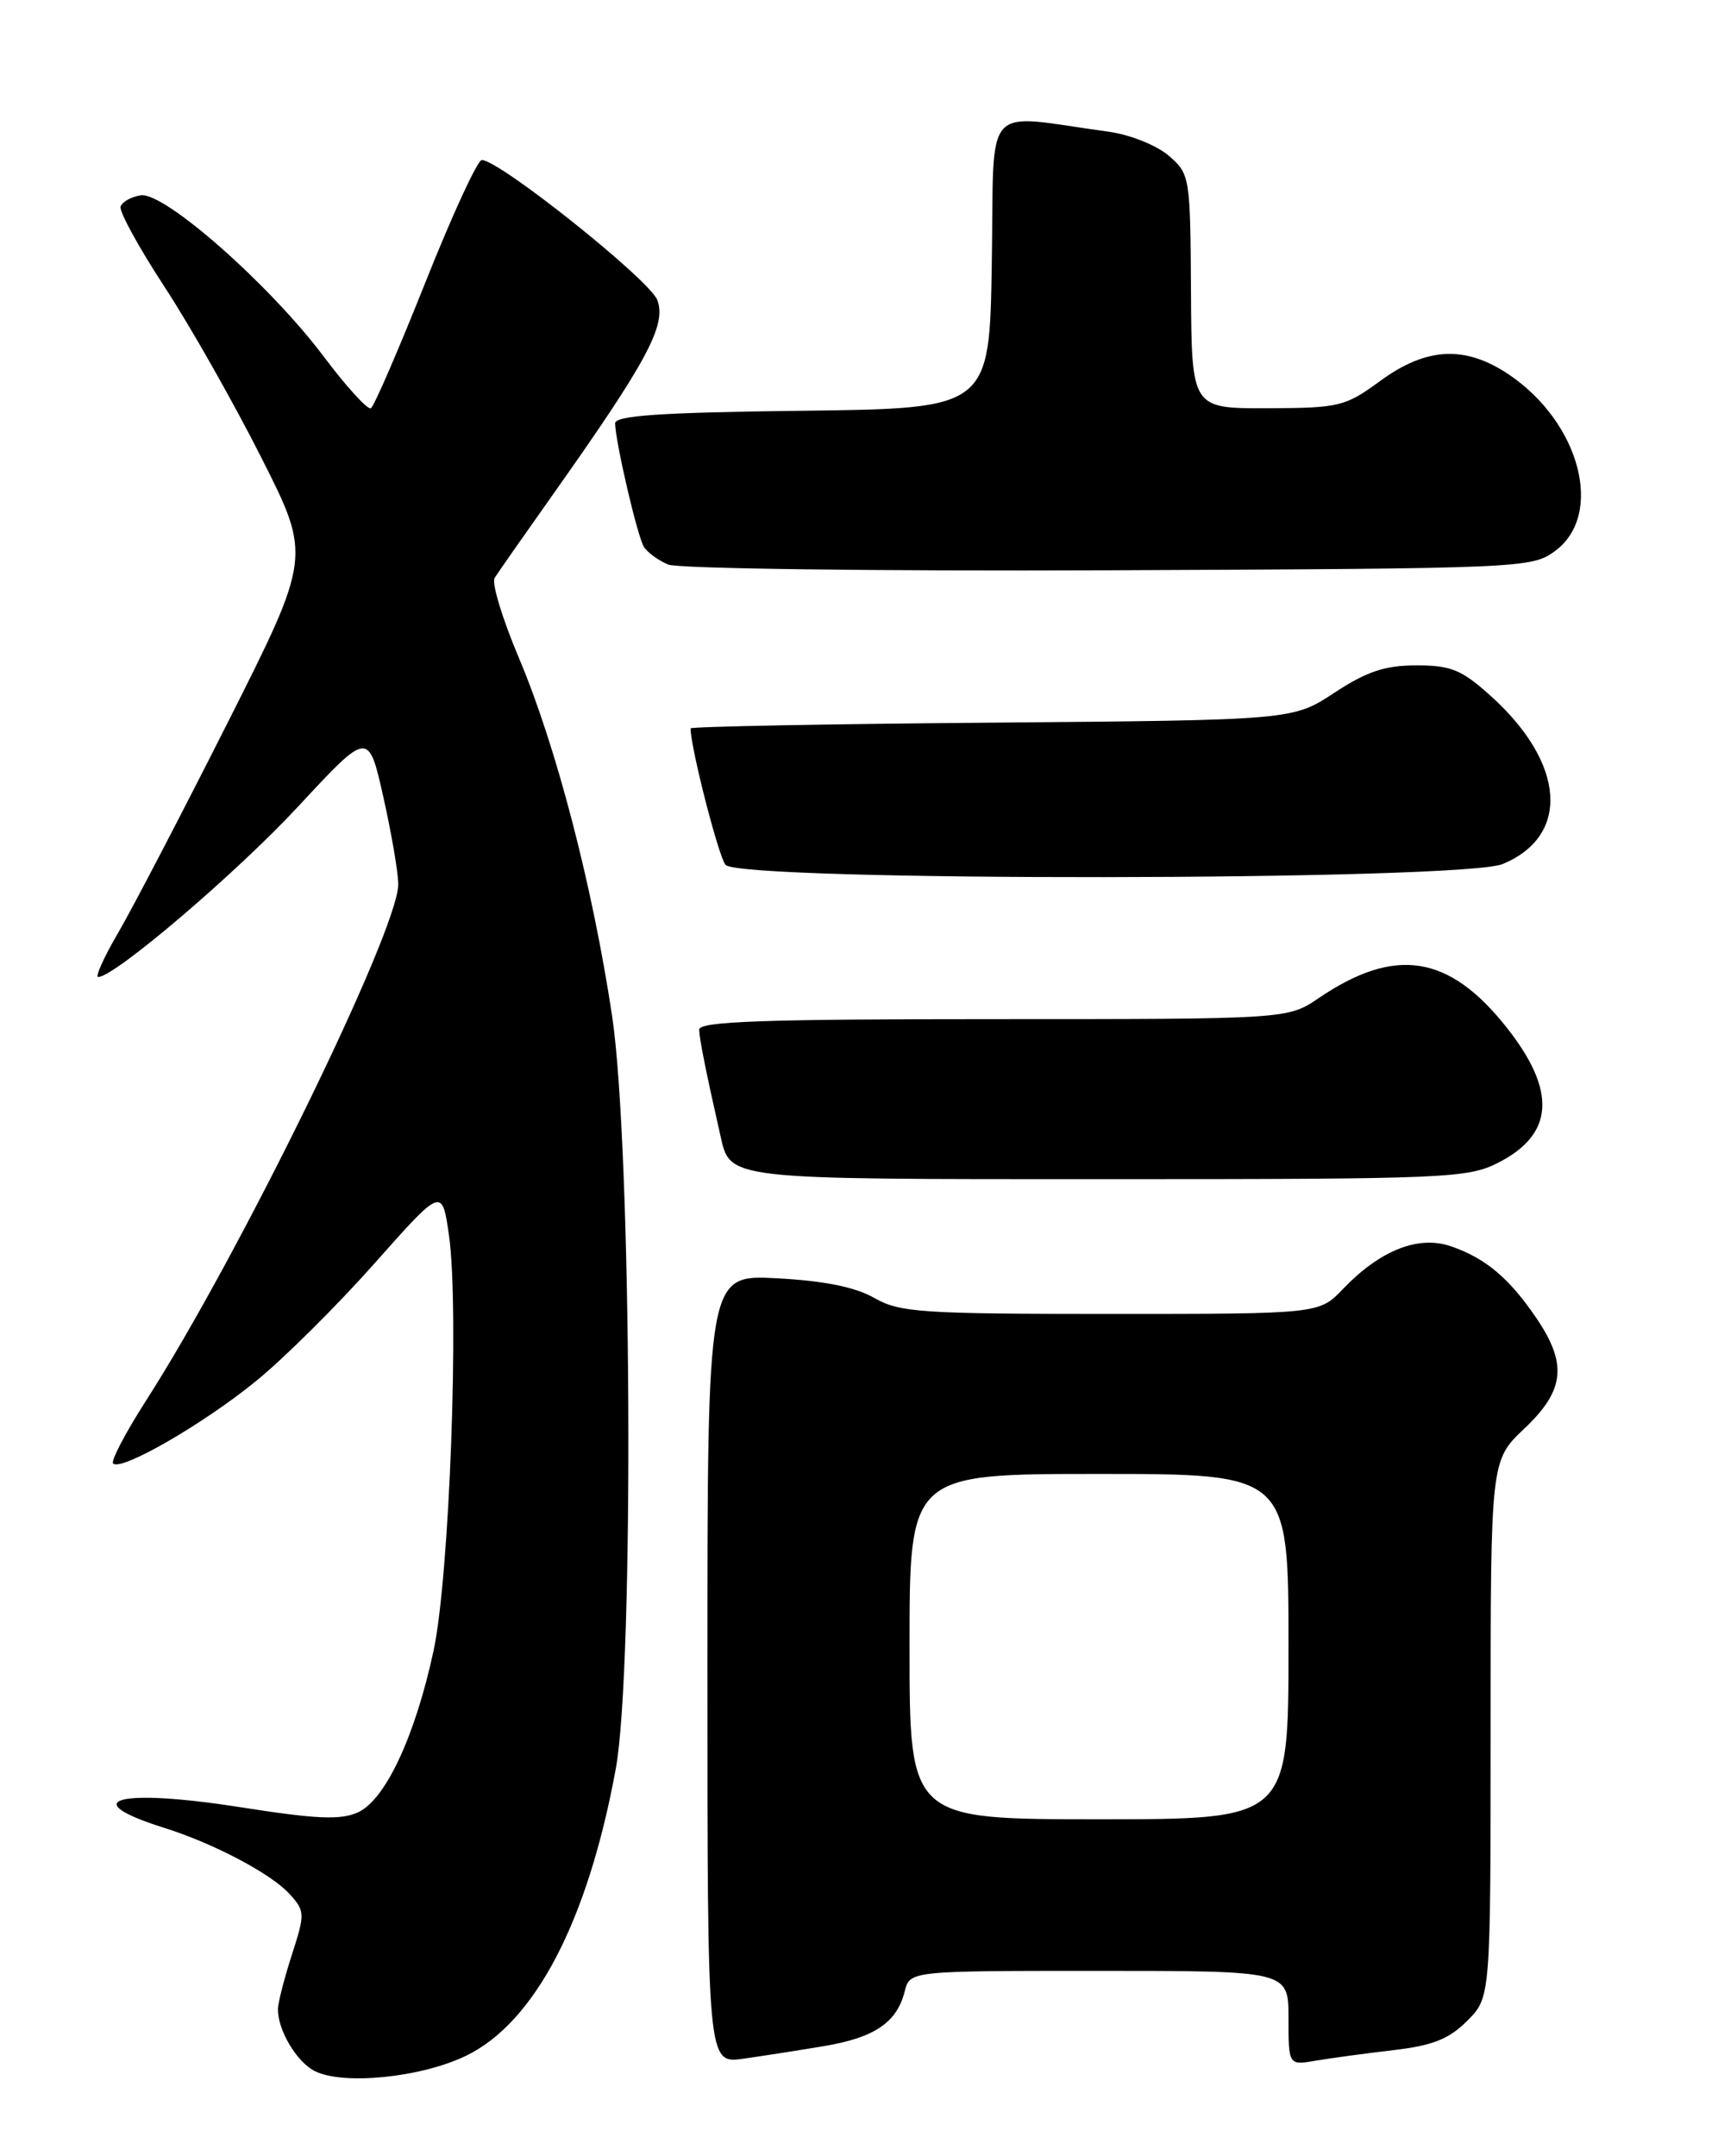 <?xml version="1.0" encoding="UTF-8" standalone="no"?>
<!DOCTYPE svg PUBLIC "-//W3C//DTD SVG 1.1//EN" "http://www.w3.org/Graphics/SVG/1.1/DTD/svg11.dtd" >
<svg xmlns="http://www.w3.org/2000/svg" xmlns:xlink="http://www.w3.org/1999/xlink" version="1.1" viewBox="0 0 204 256">
 <g >
 <path fill="currentColor"
d=" M 55.34 244.08 C 63.52 240.12 69.81 228.07 73.12 210.00 C 75.32 198.01 75.02 136.12 72.68 120.61 C 70.35 105.15 66.05 88.61 61.61 78.10 C 59.66 73.49 58.36 69.22 58.73 68.62 C 59.10 68.03 62.26 63.51 65.75 58.58 C 76.85 42.89 79.17 38.57 78.05 35.62 C 77.13 33.22 59.31 19.00 57.21 19.00 C 56.70 19.00 53.69 25.54 50.51 33.53 C 47.33 41.52 44.42 48.24 44.04 48.47 C 43.67 48.70 41.15 45.94 38.43 42.32 C 32.03 33.80 19.53 22.78 16.73 23.19 C 15.59 23.36 14.50 23.96 14.32 24.53 C 14.13 25.09 16.47 29.37 19.52 34.03 C 22.57 38.69 27.74 47.81 31.01 54.29 C 36.97 66.08 36.97 66.08 27.04 85.79 C 21.57 96.63 15.72 107.86 14.03 110.75 C 12.34 113.64 11.28 116.00 11.66 116.00 C 13.60 116.00 28.10 103.63 35.43 95.73 C 43.75 86.76 43.75 86.76 45.52 94.63 C 46.49 98.96 47.29 103.62 47.29 105.00 C 47.29 110.43 28.40 149.08 17.30 166.36 C 14.88 170.14 13.14 173.47 13.43 173.76 C 14.38 174.71 24.17 169.06 30.43 163.95 C 33.77 161.23 40.10 154.93 44.50 149.97 C 52.50 140.95 52.50 140.95 53.32 146.73 C 54.55 155.48 53.37 187.28 51.48 196.00 C 49.29 206.16 45.76 213.69 42.52 215.17 C 40.45 216.12 37.59 215.99 28.49 214.56 C 13.99 212.29 8.89 213.68 19.50 217.02 C 25.37 218.86 32.23 222.48 34.40 224.89 C 36.22 226.90 36.23 227.22 34.65 232.11 C 33.74 234.93 33.00 237.83 33.00 238.57 C 33.00 241.07 35.22 244.79 37.36 245.89 C 40.72 247.60 49.99 246.67 55.34 244.08 Z  M 97.92 242.92 C 103.87 241.91 106.50 240.12 107.43 236.43 C 108.04 234.00 108.04 234.00 130.52 234.00 C 153.00 234.00 153.00 234.00 153.00 239.61 C 153.00 245.22 153.00 245.22 156.25 244.66 C 158.04 244.36 162.19 243.79 165.47 243.41 C 170.11 242.87 172.06 242.10 174.22 239.93 C 177.00 237.15 177.00 237.15 177.00 205.28 C 177.00 173.41 177.00 173.41 181.00 169.62 C 185.80 165.08 186.14 161.96 182.43 156.49 C 179.20 151.74 176.38 149.37 172.29 147.97 C 168.41 146.64 163.87 148.44 159.46 153.05 C 156.63 156.00 156.63 156.00 131.87 156.00 C 109.39 156.00 106.81 155.83 103.81 154.10 C 101.55 152.81 97.87 152.07 92.25 151.77 C 84.00 151.33 84.00 151.33 84.00 198.18 C 84.00 245.02 84.00 245.02 88.25 244.43 C 90.59 244.10 94.94 243.42 97.92 242.92 Z  M 177.92 138.04 C 184.54 134.66 184.86 129.53 178.91 122.00 C 172.06 113.34 165.67 112.34 156.59 118.50 C 152.91 121.00 152.91 121.00 117.96 121.00 C 90.64 121.00 83.01 121.27 83.02 122.25 C 83.05 123.35 83.81 127.19 85.51 134.68 C 86.74 140.12 85.69 140.00 131.61 140.00 C 171.80 140.00 174.29 139.89 177.92 138.04 Z  M 178.45 102.58 C 186.48 99.23 185.88 90.64 177.06 82.67 C 173.57 79.52 172.32 79.00 168.19 79.00 C 164.46 79.00 162.29 79.72 158.45 82.25 C 153.50 85.50 153.50 85.50 117.75 85.80 C 98.09 85.96 82.00 86.27 82.00 86.48 C 82.00 88.74 85.31 101.67 86.15 102.68 C 87.82 104.69 173.62 104.60 178.45 102.58 Z  M 184.68 65.40 C 190.48 61.09 187.65 50.23 179.23 44.51 C 174.03 40.98 169.41 41.19 163.90 45.22 C 159.73 48.28 159.04 48.44 150.50 48.47 C 141.50 48.50 141.50 48.50 141.42 34.59 C 141.34 20.94 141.29 20.65 138.76 18.47 C 137.33 17.24 134.13 15.97 131.59 15.63 C 116.44 13.56 118.08 11.72 117.77 31.14 C 117.50 48.50 117.50 48.50 95.25 48.77 C 78.42 48.97 73.01 49.34 73.04 50.27 C 73.10 52.59 75.69 63.68 76.45 64.91 C 76.86 65.59 78.17 66.54 79.35 67.03 C 80.53 67.52 104.08 67.82 131.68 67.71 C 180.92 67.50 181.91 67.46 184.68 65.40 Z  M 108.00 195.50 C 108.00 175.00 108.00 175.00 130.50 175.00 C 153.00 175.00 153.00 175.00 153.00 195.50 C 153.00 216.00 153.00 216.00 130.50 216.00 C 108.00 216.00 108.00 216.00 108.00 195.50 Z "/>
</g>
</svg>